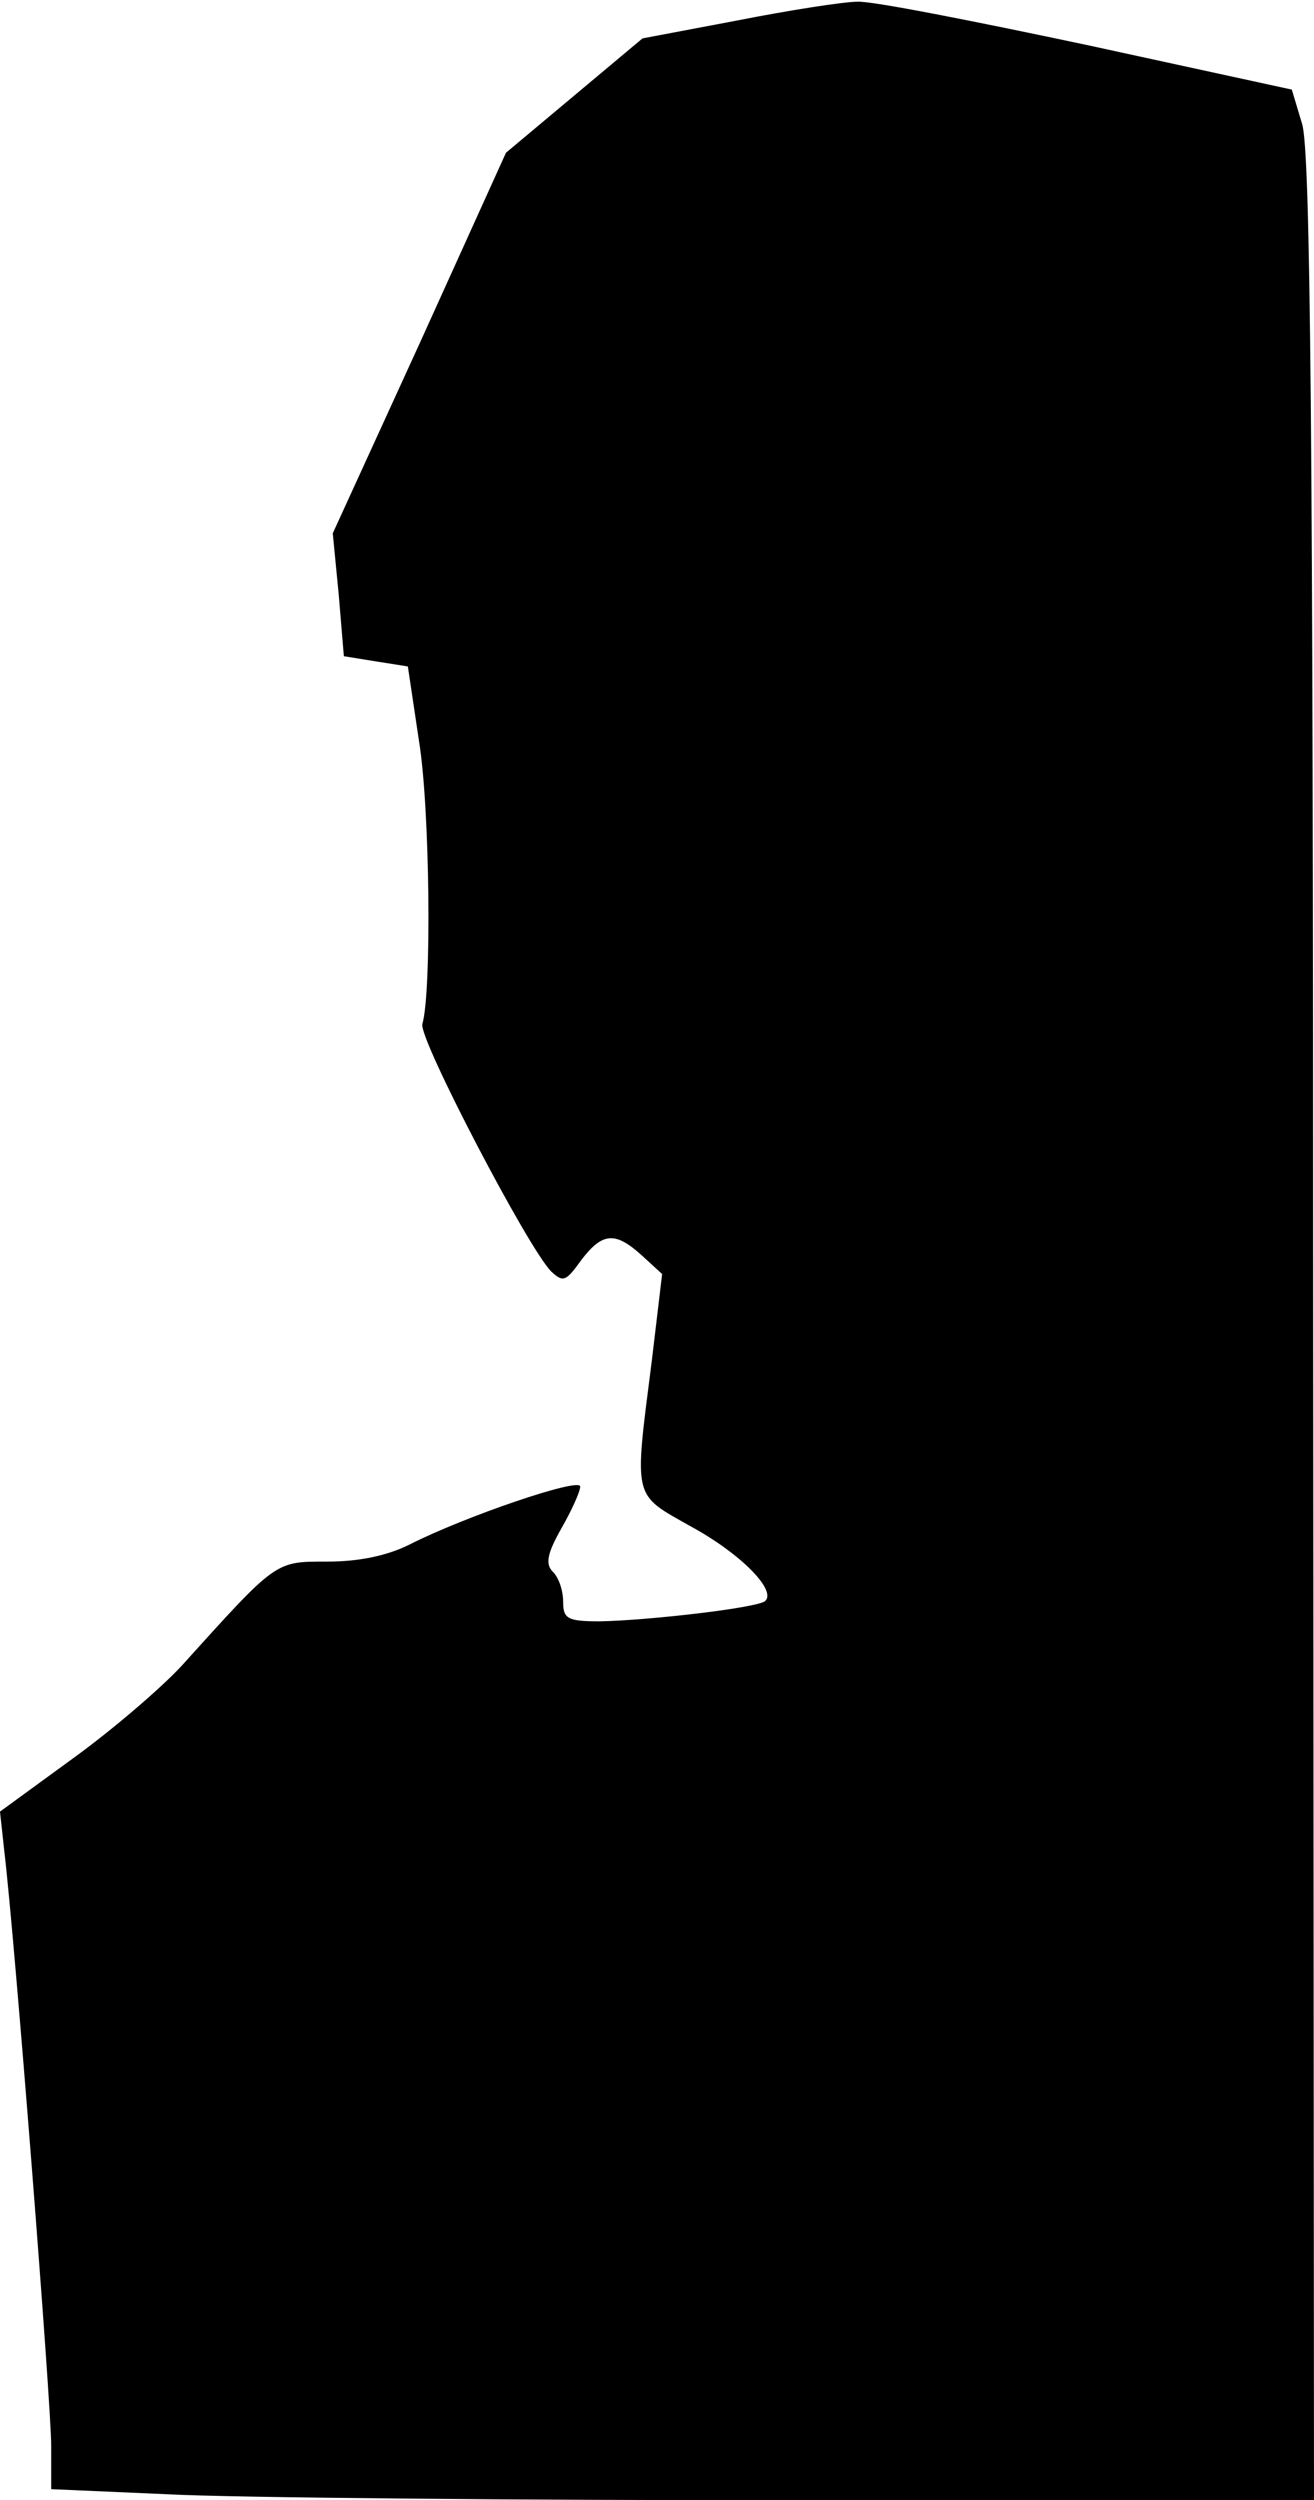 <?xml version="1.0" standalone="no"?>
<!DOCTYPE svg PUBLIC "-//W3C//DTD SVG 20010904//EN"
 "http://www.w3.org/TR/2001/REC-SVG-20010904/DTD/svg10.dtd">
<svg version="1.0" xmlns="http://www.w3.org/2000/svg"
 width="154pt" height="293pt" viewBox="0 0 154 293"
 preserveAspectRatio="xMidYMid meet">
<g transform="translate(0,293) scale(0.1,-0.1)"
fill="#000000" stroke="none">
<path fill="#000000" stroke="none" d="M864 2906 l-111 -21 -80 -67 -80 -67
-101 -223 -102 -223 7 -72 6 -72 37 -6 38 -6 13 -87 c13 -79 15 -295 4 -332
-5 -16 124 -263 151 -290 14 -13 17 -12 35 13 25 33 40 34 71 6 l24 -22 -12
-101 c-21 -165 -23 -156 46 -195 57 -31 100 -74 87 -87 -7 -8 -137 -23 -194
-24 -38 0 -43 3 -43 23 0 13 -5 28 -12 35 -9 9 -7 21 10 51 12 21 22 43 22 49
0 11 -135 -35 -200 -68 -26 -13 -59 -20 -96 -20 -62 0 -59 2 -171 -122 -24
-26 -81 -75 -128 -109 l-85 -62 5 -46 c12 -99 55 -648 55 -697 l0 -51 137 -6
c75 -4 408 -7 740 -7 l603 0 -1 1373 c0 1038 -3 1382 -13 1412 l-12 40 -239
52 c-132 28 -253 52 -270 51 -16 0 -80 -10 -141 -22z"/>
</g>
</svg>
